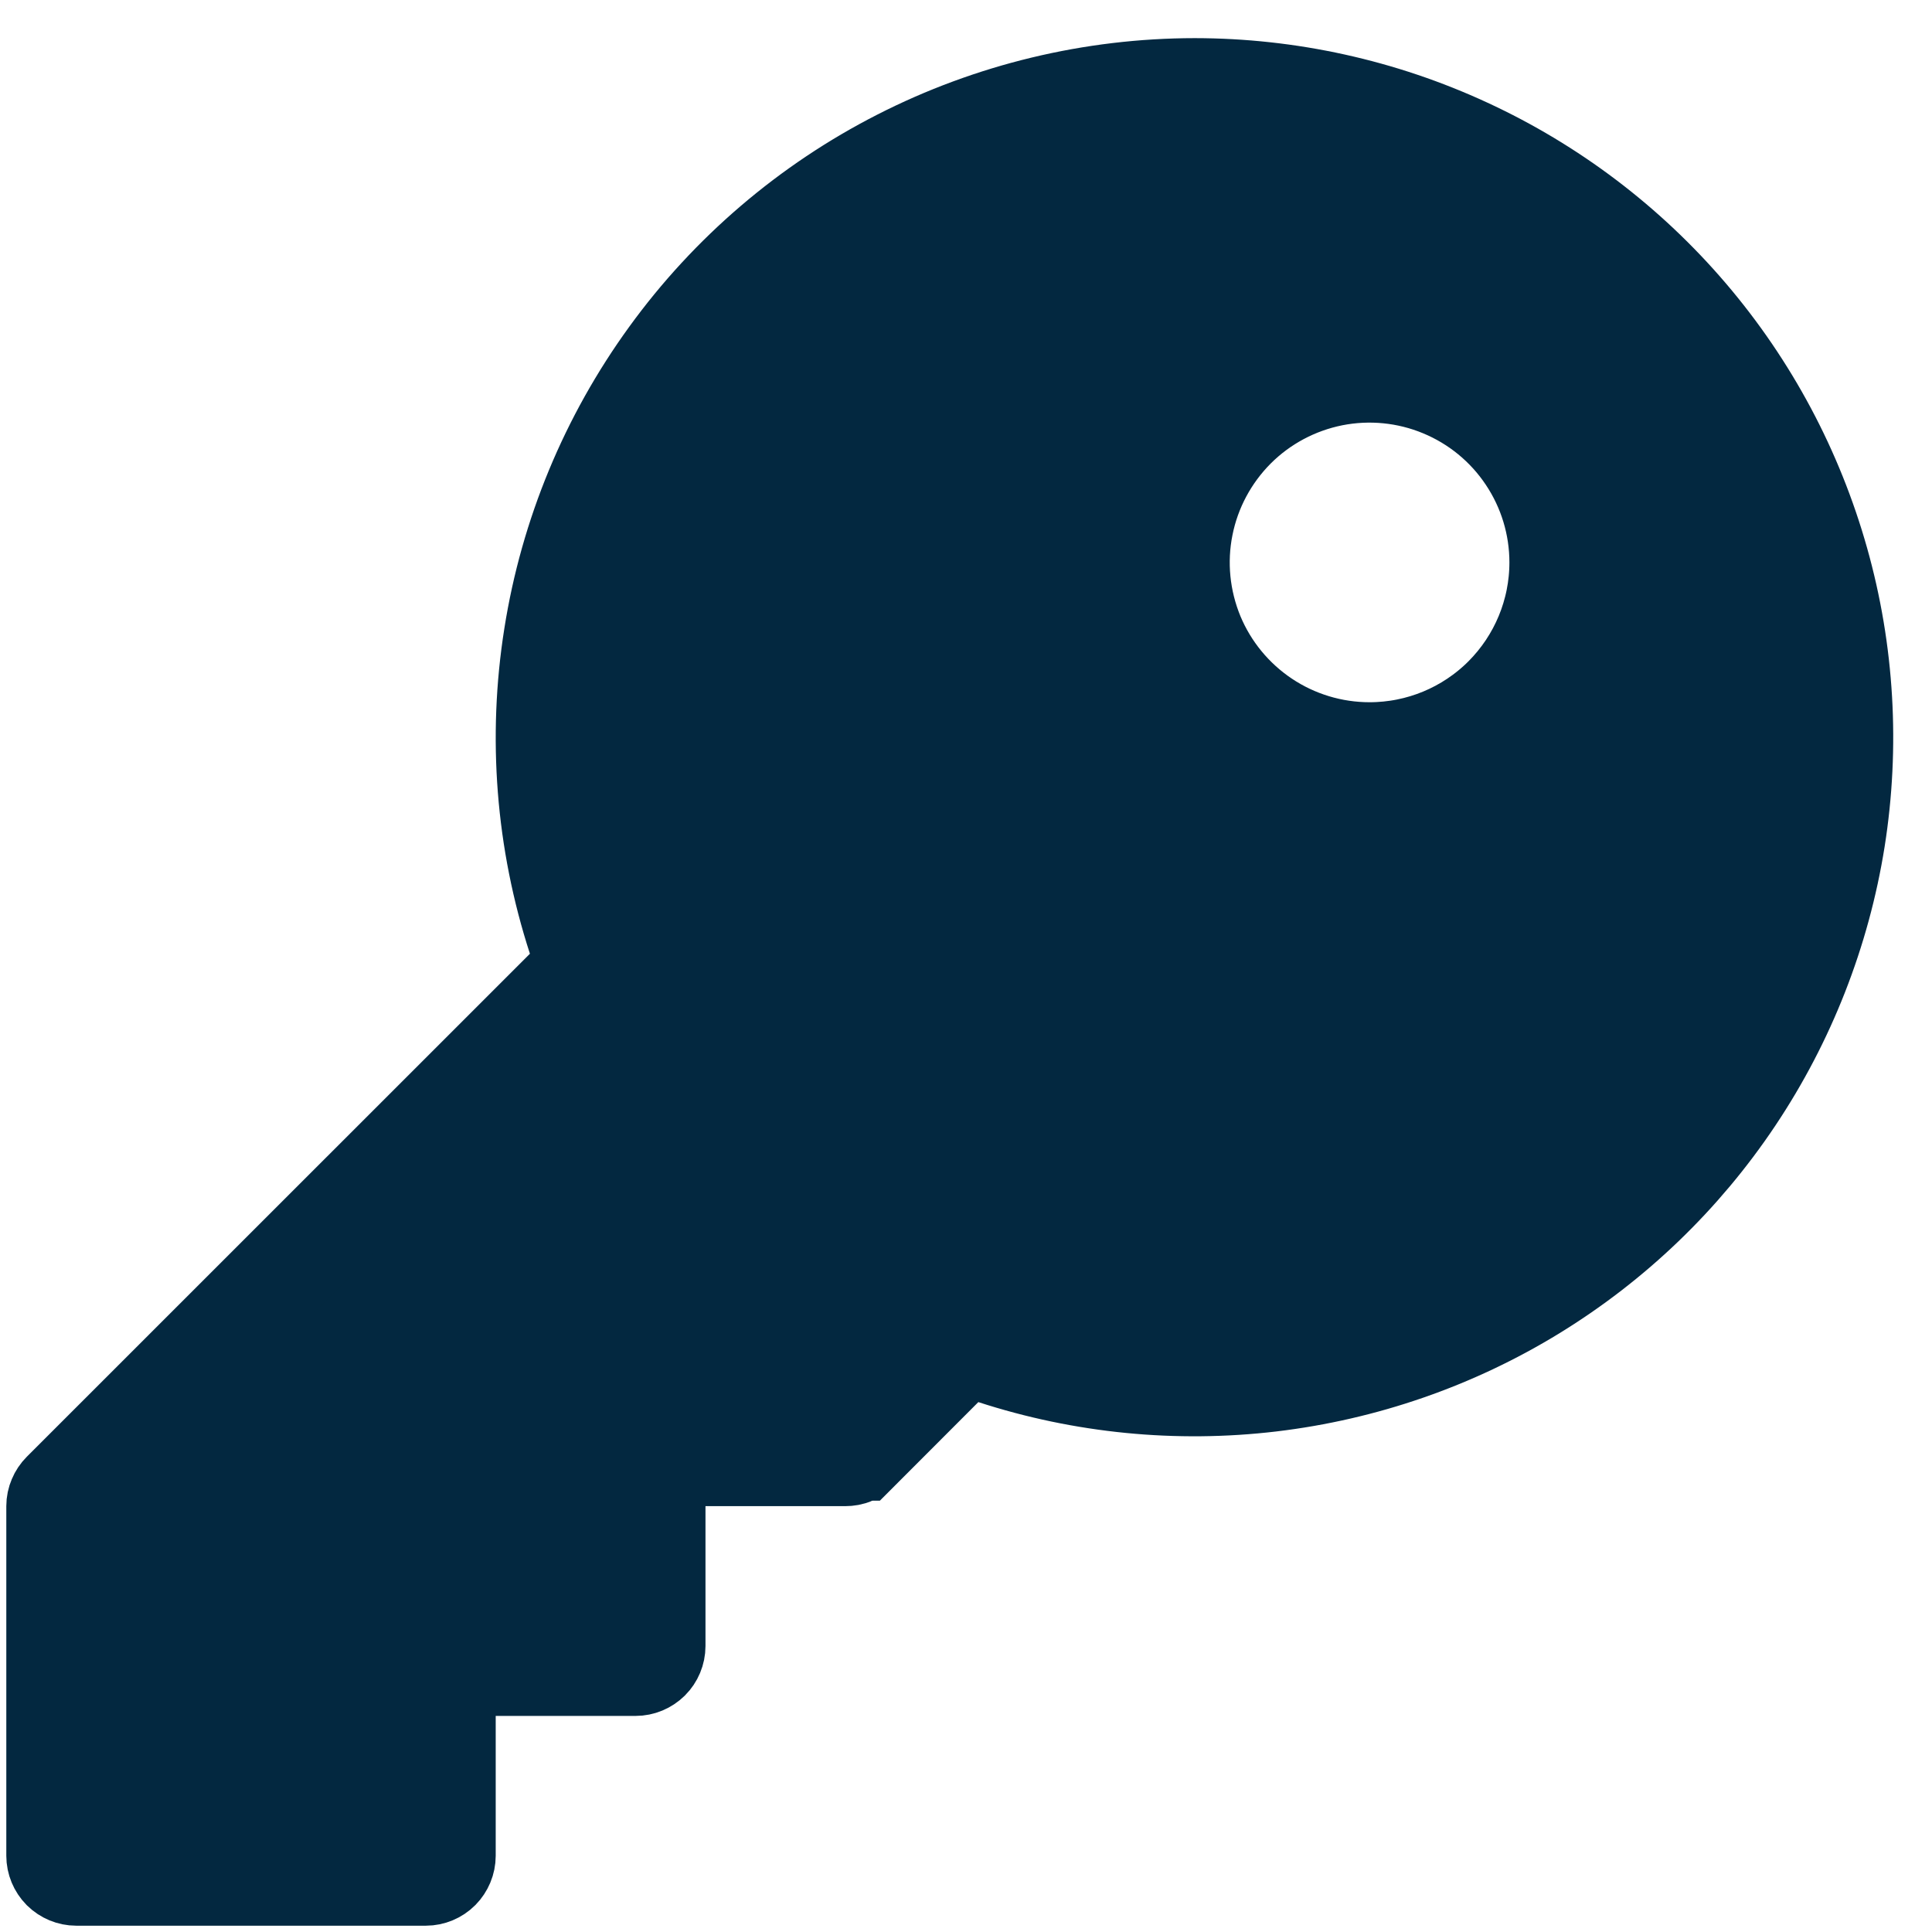 <svg width="19" height="19" viewBox="0 0 19 19" fill="none" xmlns="http://www.w3.org/2000/svg">
<path d="M5.565 9.733L5.781 9.517L5.687 9.225C5.376 8.268 5.296 7.251 5.454 6.257C5.611 5.263 6.002 4.321 6.593 3.507C7.184 2.692 7.96 2.029 8.856 1.572C9.752 1.115 10.744 0.876 11.75 0.875C12.671 0.876 13.581 1.076 14.417 1.463C15.253 1.849 15.996 2.412 16.594 3.113C17.192 3.814 17.63 4.636 17.88 5.523C18.13 6.409 18.184 7.34 18.04 8.25C17.895 9.159 17.555 10.027 17.043 10.793C16.531 11.559 15.86 12.204 15.074 12.686C14.289 13.167 13.408 13.472 12.493 13.581C11.579 13.689 10.651 13.598 9.775 13.313L9.483 13.219L9.267 13.436L8.446 14.258C8.445 14.258 8.445 14.258 8.445 14.258C8.428 14.275 8.407 14.289 8.385 14.298C8.362 14.308 8.338 14.312 8.313 14.312H8.312H6.938H6.438V14.812L6.438 16.188C6.438 16.237 6.418 16.285 6.383 16.32C6.347 16.355 6.3 16.375 6.25 16.375H4.875H4.375V16.875L4.375 18.25C4.375 18.3 4.355 18.347 4.32 18.383C4.285 18.418 4.237 18.438 4.188 18.438L0.75 18.438C0.7 18.438 0.653 18.418 0.617 18.383C0.582 18.347 0.562 18.3 0.562 18.25L0.562 14.812L0.562 14.812C0.562 14.787 0.567 14.763 0.577 14.74C0.586 14.718 0.6 14.697 0.617 14.68L5.565 9.733ZM12.427 7.09C12.735 7.296 13.098 7.406 13.469 7.406C13.966 7.406 14.443 7.209 14.795 6.857C15.146 6.505 15.344 6.029 15.344 5.531C15.344 5.16 15.234 4.798 15.028 4.49C14.822 4.181 14.529 3.941 14.186 3.799C13.844 3.657 13.467 3.62 13.103 3.692C12.739 3.765 12.405 3.943 12.143 4.205C11.881 4.468 11.702 4.802 11.63 5.165C11.557 5.529 11.595 5.906 11.736 6.249C11.878 6.591 12.119 6.884 12.427 7.09Z" fill="#032840" stroke="#032840"/>
</svg>

